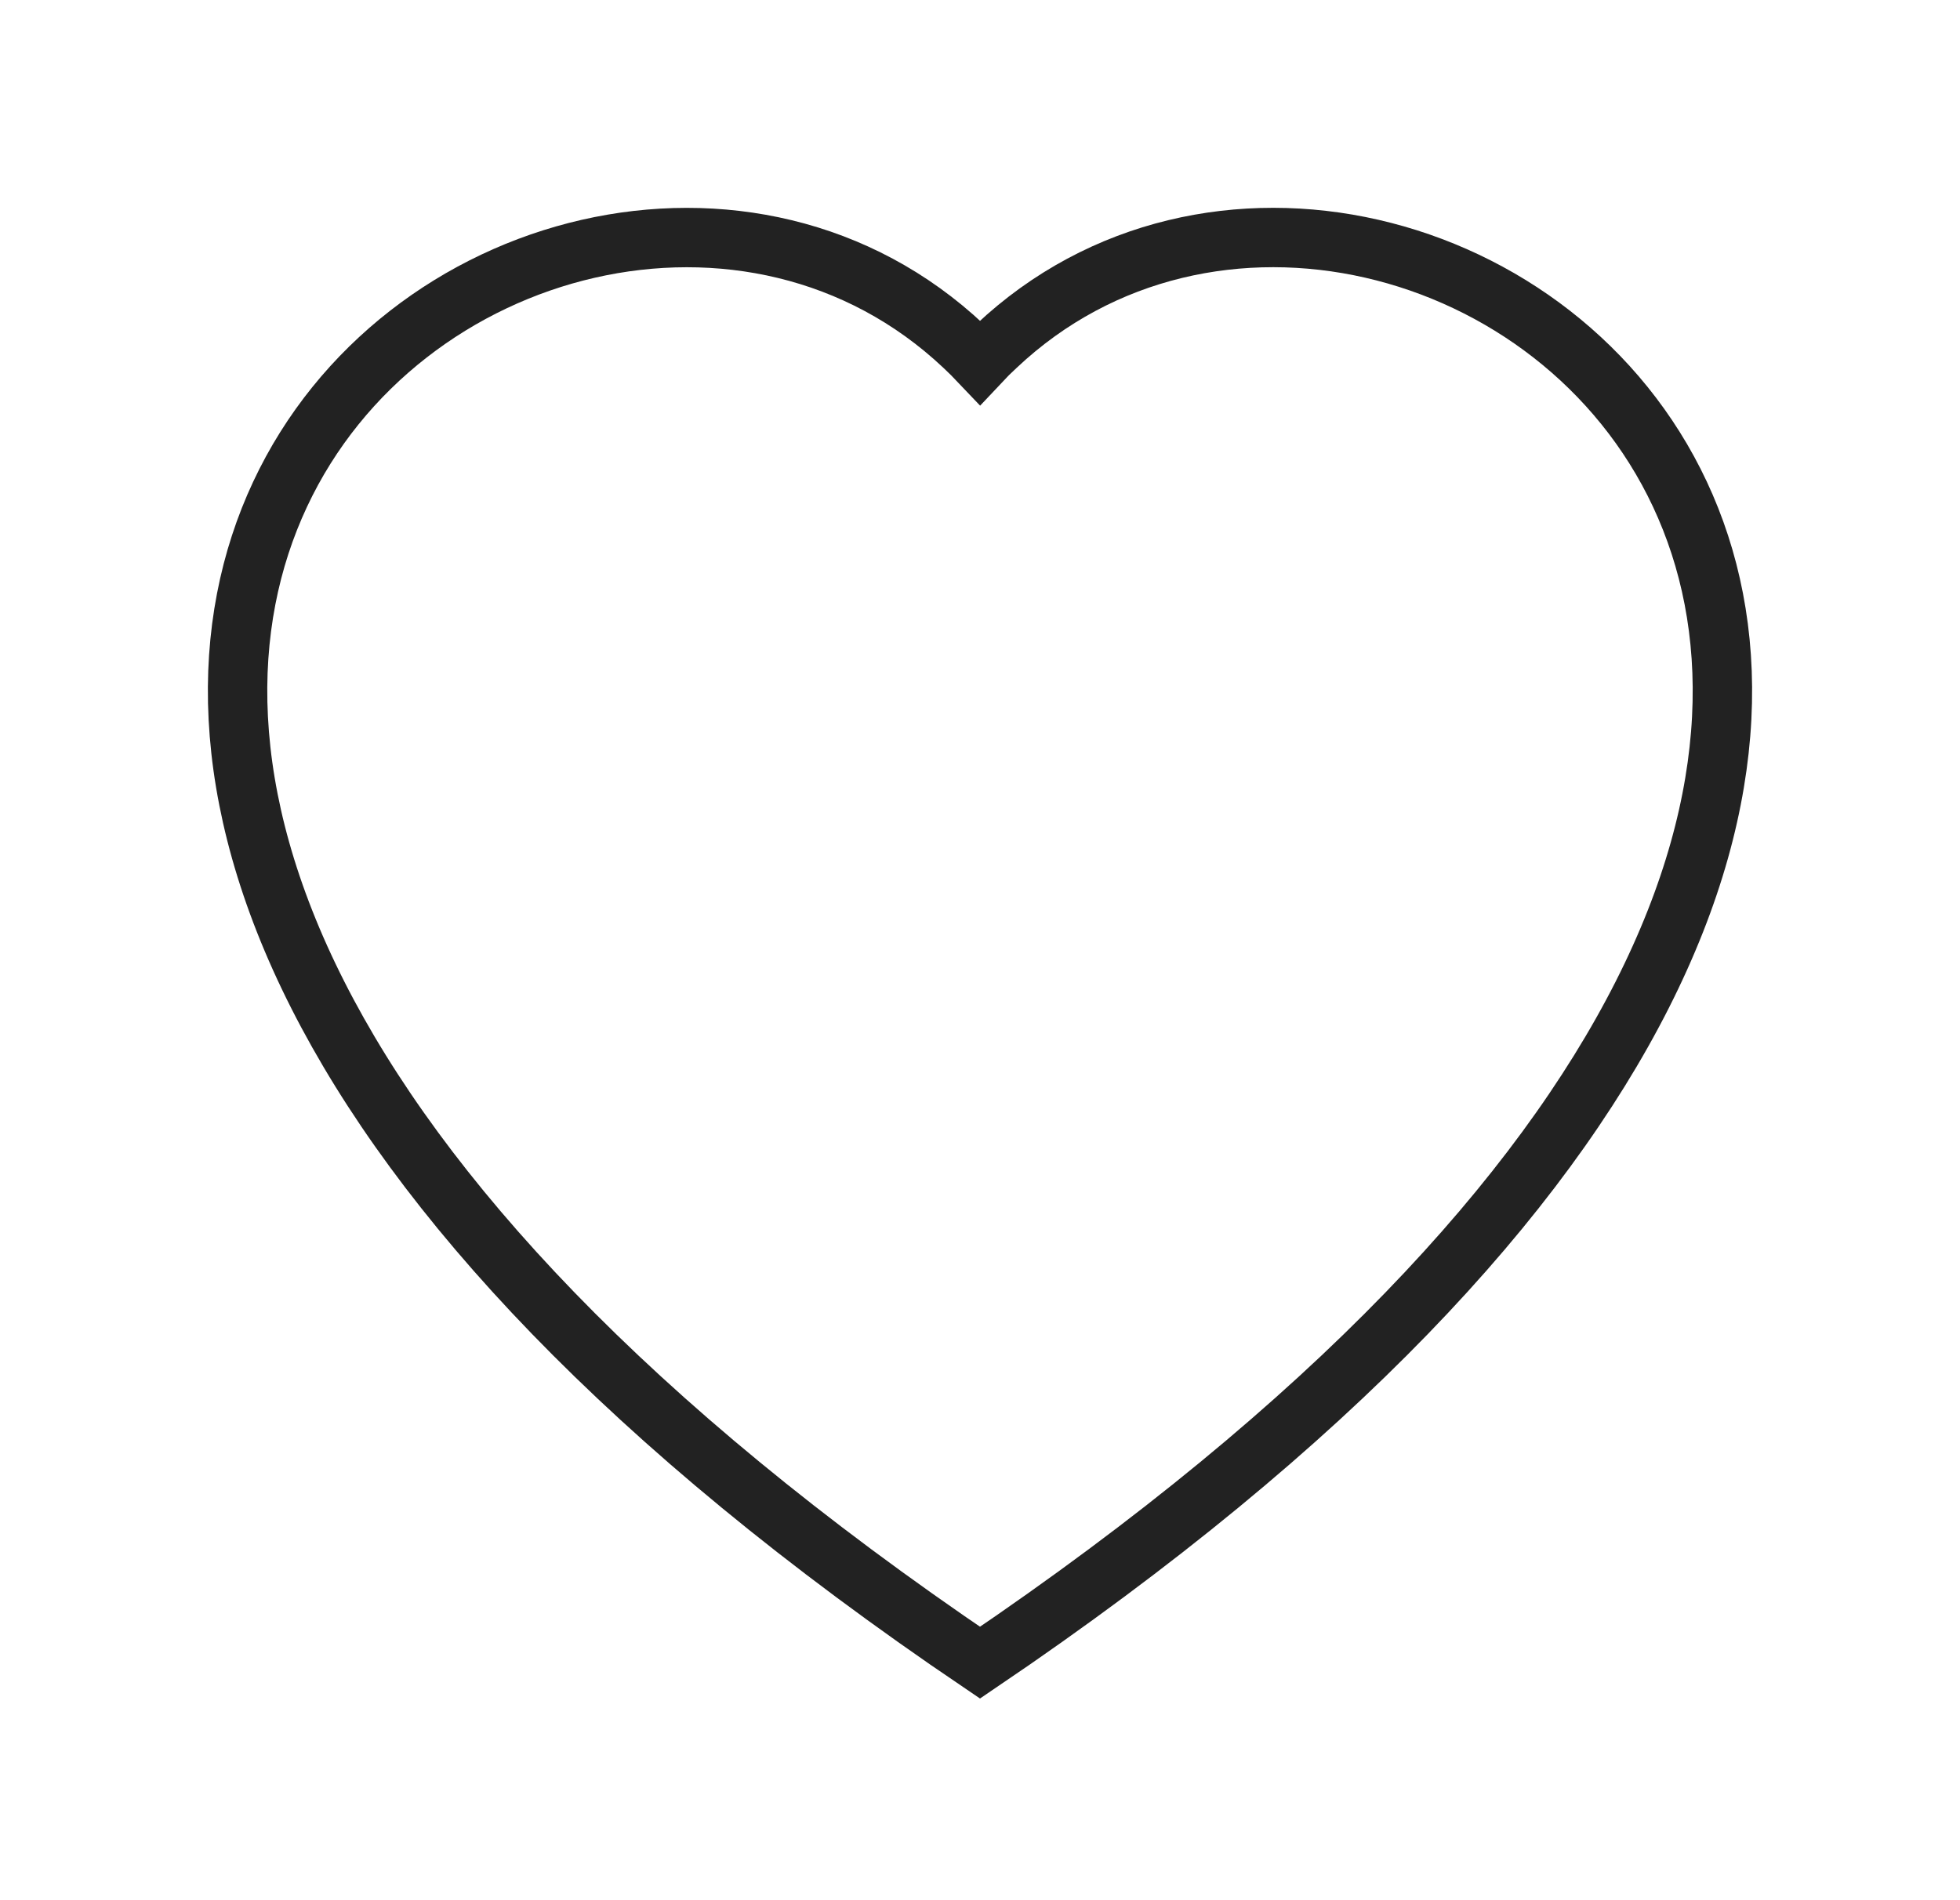 <svg width="33" height="32" viewBox="0 0 33 32" fill="none" xmlns="http://www.w3.org/2000/svg">
<path d="M16.5 28C-7.458 11.789 9.123 -0.864 16.225 5.829C16.319 5.917 16.411 6.008 16.5 6.102C16.588 6.008 16.68 5.917 16.775 5.83C23.875 -0.867 40.459 11.787 16.5 28Z" stroke="#0B0B0B" stroke-opacity="0.9"/>
</svg>
